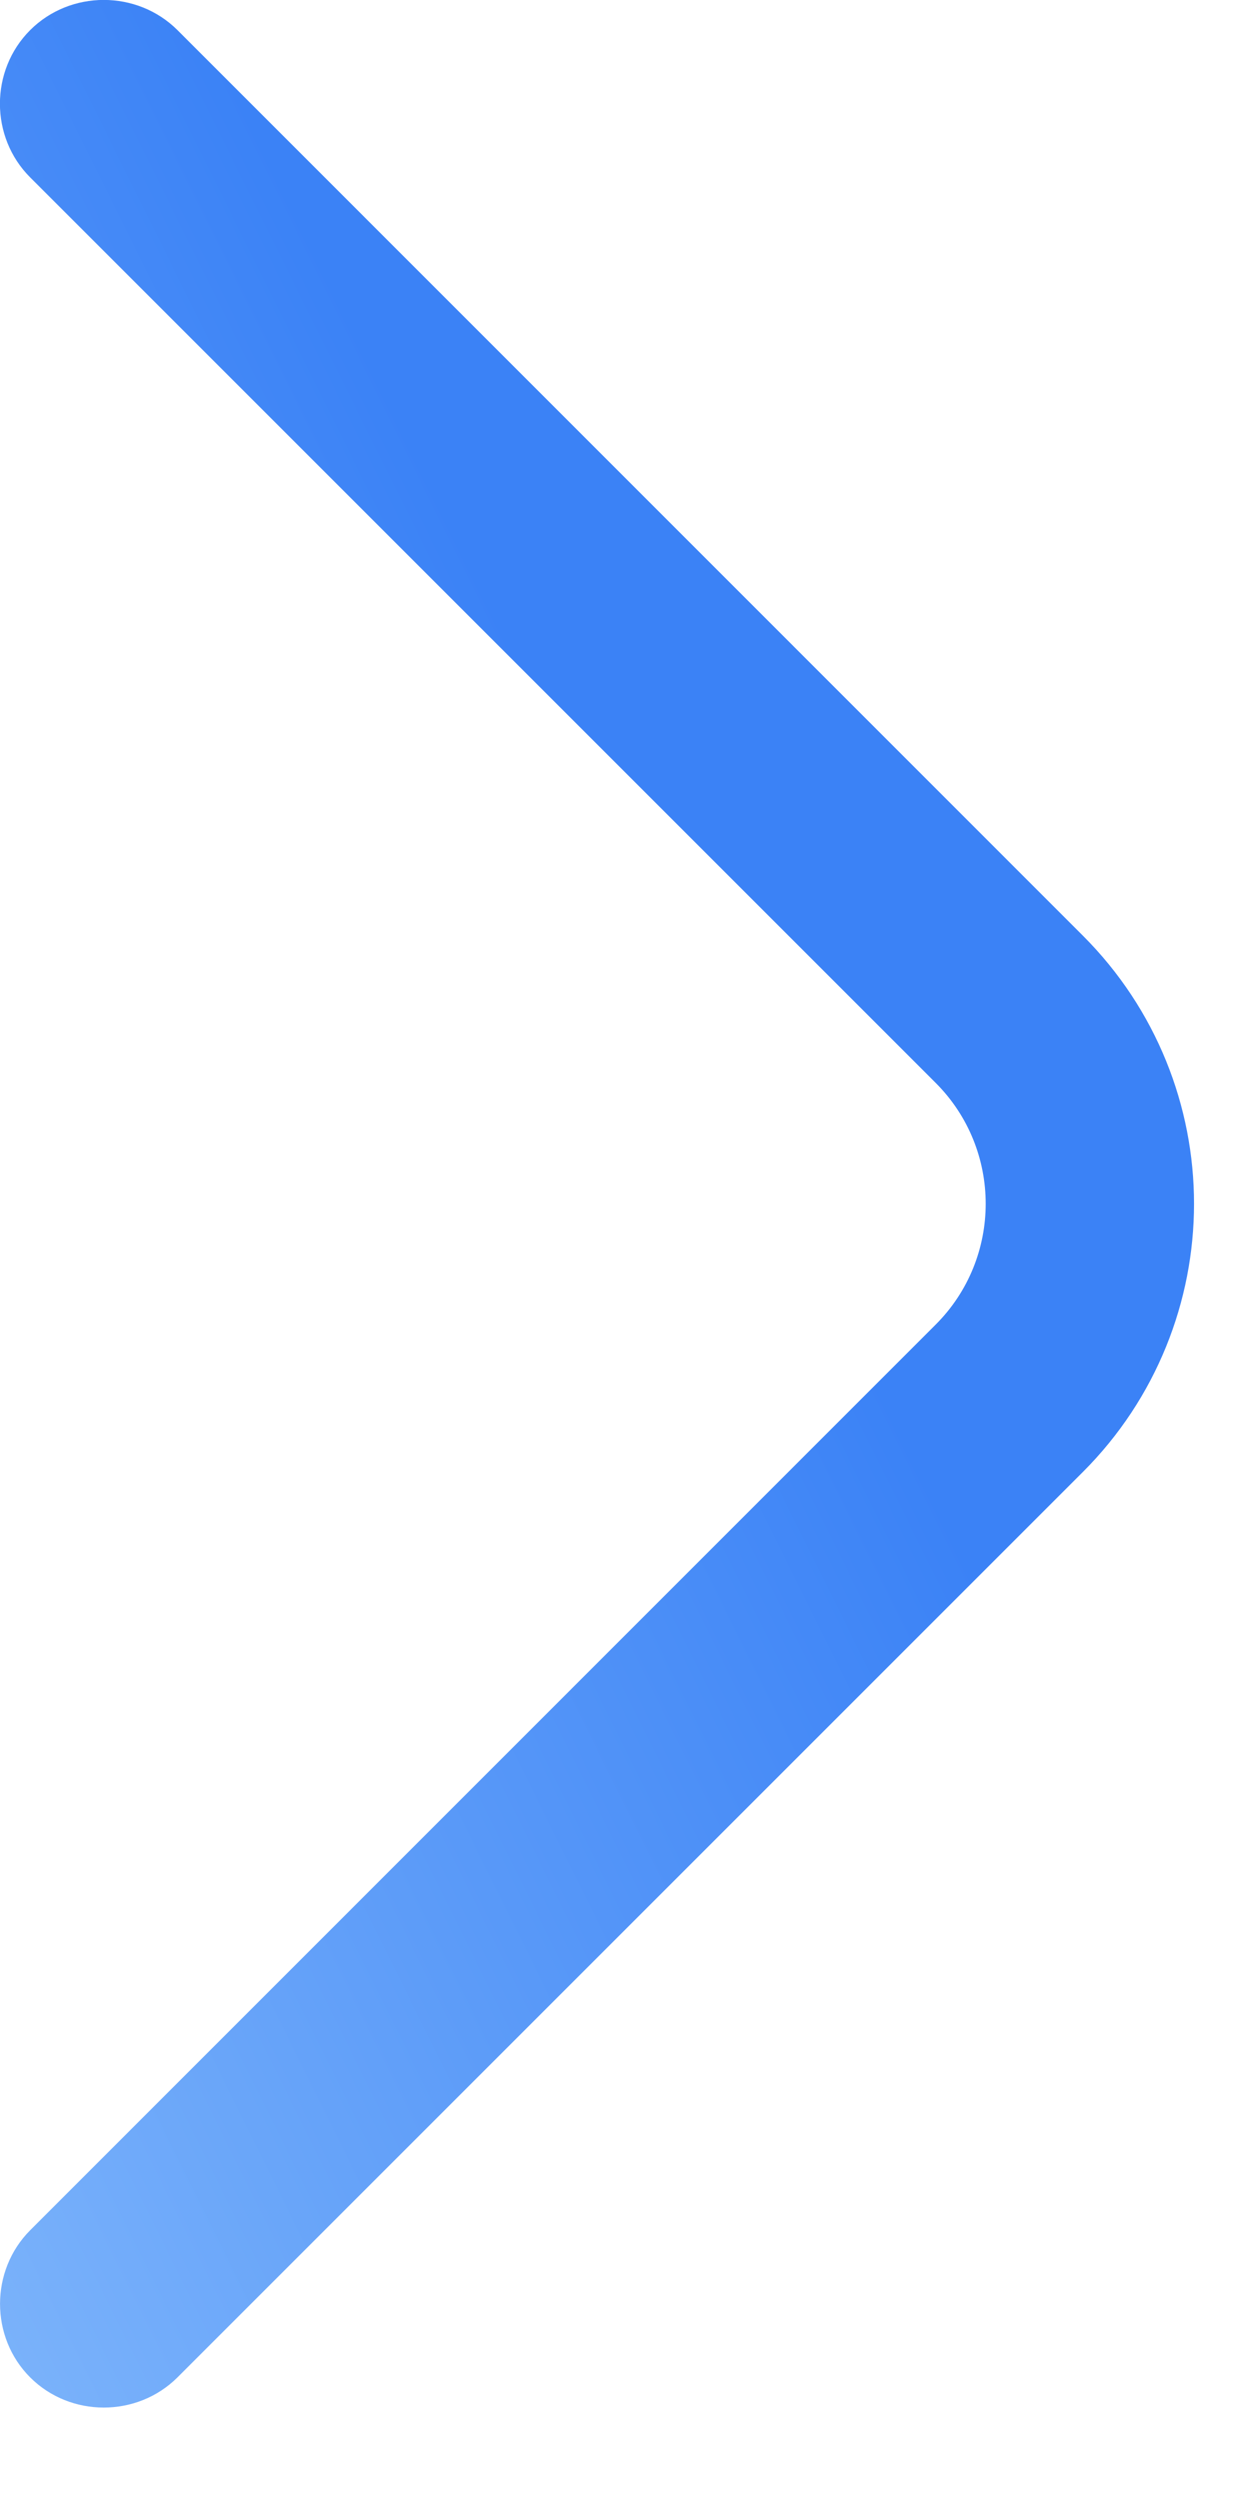 <svg width="9" height="18" viewBox="0 0 9 18" fill="none" xmlns="http://www.w3.org/2000/svg">
<path d="M8.597 8.667C8.597 9.367 8.327 10.068 7.797 10.598L1.278 17.117C0.987 17.407 0.507 17.407 0.217 17.117C-0.072 16.828 -0.072 16.348 0.217 16.058L6.737 9.537C7.217 9.057 7.217 8.277 6.737 7.797L0.217 1.277C-0.073 0.987 -0.073 0.507 0.217 0.217C0.507 -0.073 0.987 -0.073 1.278 0.217L7.797 6.737C8.327 7.267 8.597 7.967 8.597 8.667Z" fill="url(#paint0_linear_1134_1052)"/>
<defs>
<linearGradient id="paint0_linear_1134_1052" x1="-0.597" y1="18.539" x2="14.162" y2="11.219" gradientUnits="userSpaceOnUse">
<stop stop-color="#83B9FB"/>
<stop offset="0.609" stop-color="#3B82F6"/>
</linearGradient>
</defs>
</svg>
